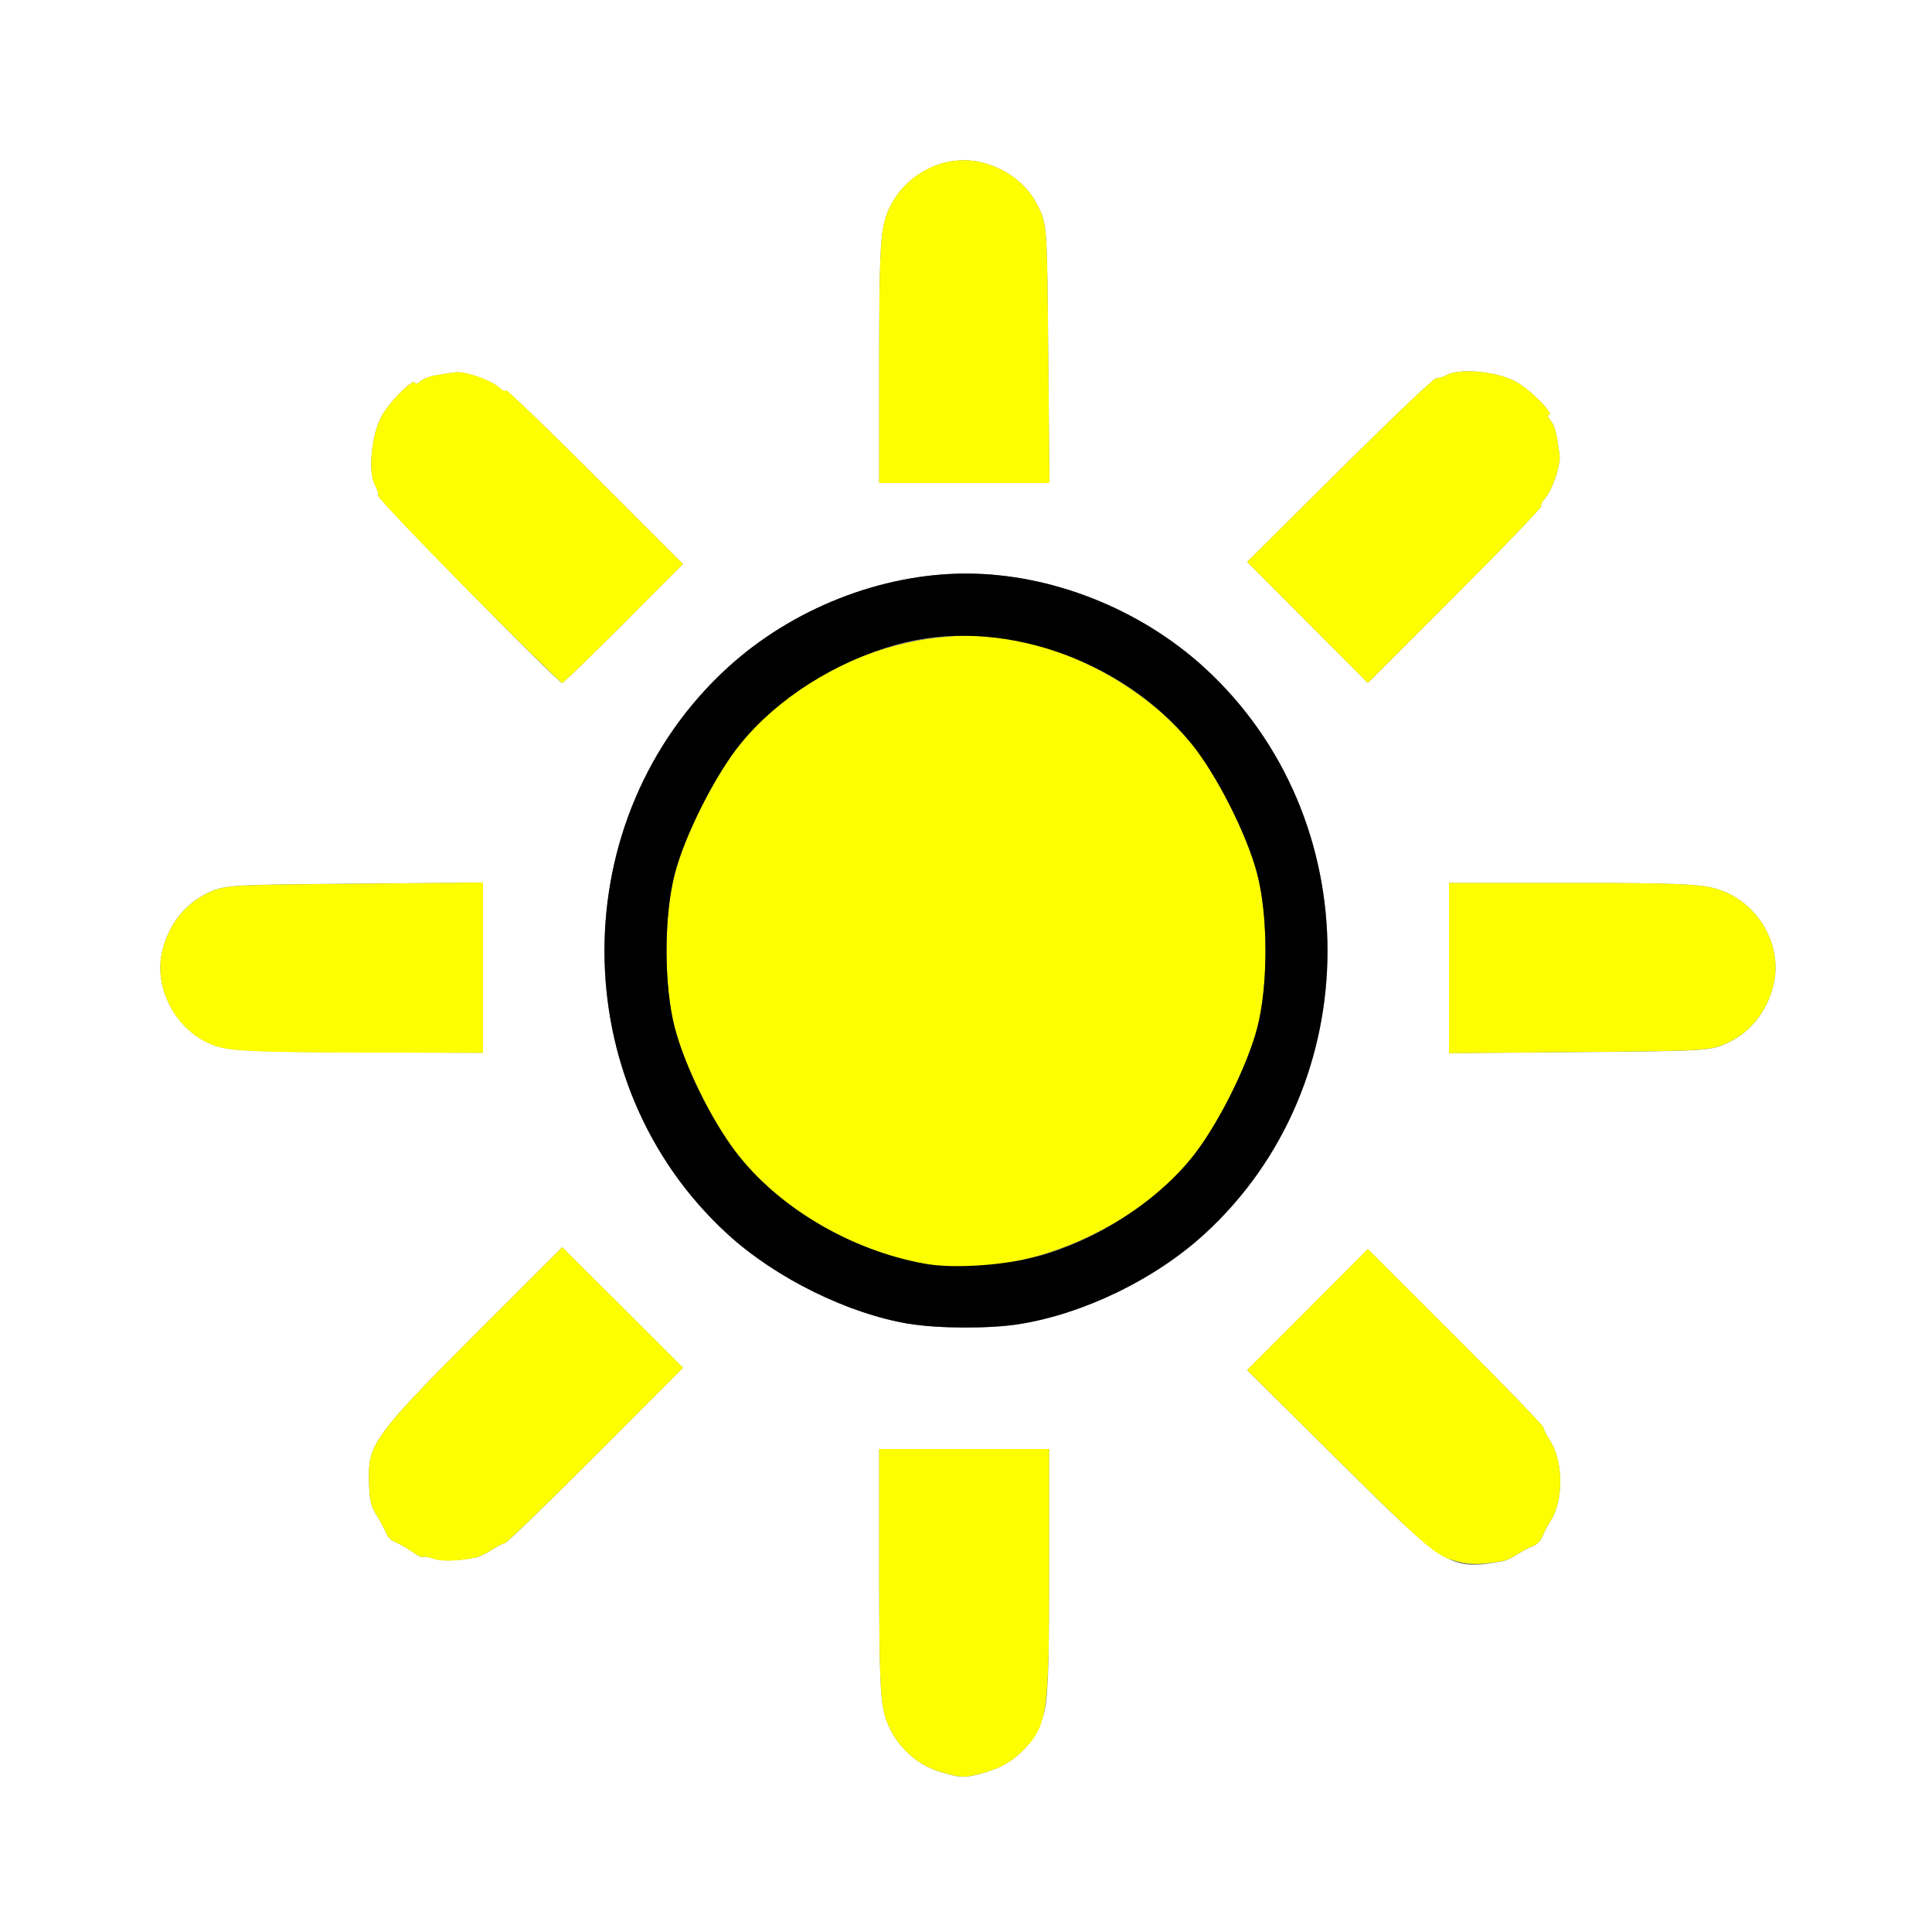 <?xml version="1.0" encoding="UTF-8" standalone="no"?>
<!-- Created with Inkscape (http://www.inkscape.org/) -->

<svg
   xmlns:dc="http://purl.org/dc/elements/1.1/"
   xmlns:cc="http://creativecommons.org/ns#"
   xmlns:rdf="http://www.w3.org/1999/02/22-rdf-syntax-ns#"
   xmlns:svg="http://www.w3.org/2000/svg"
   xmlns="http://www.w3.org/2000/svg"
   xmlns:sodipodi="http://sodipodi.sourceforge.net/DTD/sodipodi-0.dtd"
   xmlns:inkscape="http://www.inkscape.org/namespaces/inkscape"
   version="1.1"
   id="svg2"
   width="16"
   height="16"
   viewBox="0 0 16 16"
   sodipodi:docname="LAMP_SUN.svg"
   inkscape:version="0.92.4 (5da689c313, 2019-01-14)">
  <rect x="0" y="0" width="16" height="16" fill="#808080" stroke="none"/>
  <defs
     id="defs6" />
  <sodipodi:namedview
     pagecolor="#ffffff"
     bordercolor="#666666"
     borderopacity="1"
     objecttolerance="10"
     gridtolerance="10"
     guidetolerance="10"
     inkscape:pageopacity="0"
     inkscape:pageshadow="2"
     inkscape:window-width="811"
     inkscape:window-height="742"
     id="namedview4"
     showgrid="false"
     inkscape:zoom="14.75"
     inkscape:cx="8"
     inkscape:cy="8"
     inkscape:window-x="0"
     inkscape:window-y="0"
     inkscape:window-maximized="0"
     inkscape:current-layer="svg2" />
  <g
     id="LAMP_SUN">
    <path
       style="fill:#ffffff;stroke-width:0.031"
       d="M 0,8 V 0 h 8 8 v 8 8 H 8 0 Z m 8.184,6.67 C 8.402,14.605 8.574,14.433 8.639,14.215 8.679,14.081 8.688,13.862 8.688,13.026 V 12 H 7.984 7.281 v 1.026 c 0,0.837 0.009,1.056 0.049,1.189 0.063,0.211 0.238,0.391 0.442,0.454 0.194,0.06 0.217,0.06 0.411,0.002 z m 4.273,-1.744 c 0.019,-0.003 0.068,-0.028 0.109,-0.054 0.041,-0.026 0.1,-0.057 0.13,-0.068 0.03,-0.011 0.065,-0.045 0.076,-0.076 0.011,-0.03 0.042,-0.089 0.069,-0.131 0.11,-0.172 0.107,-0.497 -0.006,-0.669 -0.029,-0.045 -0.053,-0.093 -0.053,-0.106 0,-0.014 -0.327,-0.352 -0.727,-0.751 l -0.727,-0.726 -0.5,0.501 -0.5,0.501 0.766,0.759 c 0.901,0.893 0.915,0.902 1.362,0.821 z M 3.941,12.899 c 0.027,-0.006 0.087,-0.034 0.132,-0.064 0.045,-0.029 0.093,-0.054 0.107,-0.054 0.014,0 0.352,-0.327 0.751,-0.727 L 5.656,11.328 5.156,10.828 4.656,10.329 3.922,11.063 c -0.796,0.796 -0.872,0.898 -0.867,1.172 0.003,0.193 0.013,0.236 0.074,0.331 0.026,0.041 0.057,0.1 0.068,0.13 0.011,0.03 0.045,0.064 0.076,0.075 0.03,0.011 0.094,0.047 0.141,0.08 0.047,0.033 0.086,0.053 0.086,0.044 0,-0.008 0.039,-0.003 0.086,0.012 0.076,0.024 0.206,0.021 0.355,-0.009 z M 8.438,10.967 c 0.537,-0.086 1.126,-0.371 1.535,-0.744 1.362,-1.244 1.362,-3.452 0,-4.695 C 9.438,5.04 8.703,4.75 8,4.75 c -0.703,0 -1.438,0.29 -1.972,0.777 -1.362,1.244 -1.362,3.452 0,4.695 0.398,0.363 0.994,0.657 1.504,0.742 0.241,0.04 0.666,0.041 0.906,0.003 z M 4,8.014 V 7.309 l -1.07,0.009 c -1.055,0.009 -1.072,0.01 -1.222,0.084 -0.181,0.089 -0.313,0.26 -0.364,0.471 -0.079,0.328 0.133,0.694 0.459,0.794 0.118,0.036 0.365,0.046 1.173,0.048 L 4,8.719 Z M 14.323,8.629 C 14.505,8.539 14.637,8.368 14.687,8.157 14.768,7.822 14.554,7.462 14.215,7.361 14.081,7.321 13.862,7.312 13.026,7.312 H 12 v 0.705 0.705 l 1.086,-0.009 c 1.072,-0.009 1.088,-0.01 1.237,-0.084 z M 5.164,5.164 5.656,4.671 4.922,3.937 C 4.518,3.534 4.188,3.216 4.188,3.232 c 0,0.015 -0.025,0.005 -0.056,-0.023 C 4.06,3.145 3.848,3.072 3.766,3.084 3.57,3.111 3.524,3.123 3.483,3.157 3.458,3.178 3.438,3.186 3.438,3.174 c 0,-0.06 -0.219,0.158 -0.282,0.28 -0.081,0.157 -0.108,0.456 -0.051,0.561 0.019,0.034 0.03,0.074 0.026,0.089 -0.008,0.027 1.49,1.552 1.524,1.552 0.01,0 0.239,-0.222 0.51,-0.492 z M 12.764,4.191 c -0.008,-0.008 0.006,-0.037 0.032,-0.065 0.06,-0.066 0.132,-0.281 0.12,-0.36 -0.028,-0.195 -0.04,-0.242 -0.074,-0.283 -0.021,-0.025 -0.028,-0.045 -0.017,-0.045 0.06,0 -0.158,-0.219 -0.28,-0.282 -0.157,-0.081 -0.456,-0.108 -0.561,-0.051 -0.034,0.019 -0.074,0.03 -0.089,0.026 -0.015,-0.004 -0.373,0.337 -0.797,0.758 L 10.328,4.654 10.828,5.155 11.328,5.656 12.053,4.931 c 0.399,-0.399 0.719,-0.732 0.711,-0.74 z M 8.681,2.93 C 8.672,1.874 8.671,1.857 8.597,1.708 8.508,1.527 8.337,1.395 8.126,1.344 7.791,1.264 7.431,1.477 7.33,1.816 7.29,1.95 7.281,2.167 7.281,2.99 V 4 h 0.705 0.705 z"
       id="path823"
       inkscape:connector-curvature="0" />
    <path
       style="fill:#fdfe00;stroke-width:0.031"
       d="M 7.772,14.668 C 7.568,14.606 7.392,14.425 7.33,14.215 7.29,14.081 7.281,13.862 7.281,13.026 V 12 H 7.984 8.688 v 1.026 c 0,1.177 -0.014,1.269 -0.219,1.474 -0.08,0.08 -0.178,0.138 -0.285,0.17 -0.195,0.058 -0.218,0.058 -0.411,-0.002 z M 12.016,12.916 C 11.879,12.871 11.765,12.77 11.094,12.105 l -0.766,-0.759 0.5,-0.501 0.5,-0.501 0.727,0.726 c 0.4,0.4 0.727,0.738 0.727,0.751 0,0.014 0.024,0.061 0.053,0.106 0.113,0.172 0.116,0.497 0.006,0.669 -0.027,0.041 -0.057,0.1 -0.069,0.131 -0.011,0.03 -0.045,0.065 -0.076,0.076 -0.03,0.011 -0.089,0.042 -0.13,0.068 -0.041,0.026 -0.09,0.051 -0.109,0.054 -0.211,0.038 -0.302,0.036 -0.441,-0.01 z m -8.43,-0.008 C 3.539,12.893 3.5,12.887 3.5,12.895 c 0,0.008 -0.039,-0.012 -0.086,-0.044 -0.047,-0.033 -0.111,-0.069 -0.141,-0.08 -0.03,-0.011 -0.065,-0.045 -0.076,-0.075 -0.011,-0.03 -0.042,-0.089 -0.068,-0.13 -0.061,-0.095 -0.07,-0.138 -0.074,-0.331 -0.005,-0.273 0.071,-0.376 0.867,-1.172 l 0.735,-0.734 0.5,0.499 0.5,0.499 -0.726,0.727 C 4.53,12.454 4.192,12.781 4.179,12.781 c -0.014,0 -0.062,0.024 -0.107,0.054 -0.045,0.029 -0.104,0.058 -0.132,0.064 -0.149,0.03 -0.278,0.034 -0.355,0.009 z M 7.661,10.467 C 7.045,10.357 6.441,9.999 6.091,9.537 5.887,9.268 5.673,8.833 5.589,8.516 5.497,8.166 5.497,7.585 5.589,7.234 5.674,6.91 5.926,6.413 6.133,6.159 6.712,5.448 7.74,5.103 8.578,5.339 9.085,5.482 9.563,5.786 9.867,6.159 10.074,6.413 10.326,6.91 10.411,7.234 c 0.092,0.35 0.092,0.931 0,1.281 C 10.326,8.84 10.074,9.337 9.867,9.591 9.356,10.219 8.398,10.599 7.661,10.467 Z M 1.803,8.668 C 1.477,8.568 1.265,8.202 1.344,7.874 1.395,7.663 1.527,7.492 1.708,7.403 1.857,7.329 1.874,7.328 2.93,7.319 L 4,7.309 V 8.014 8.719 L 2.977,8.717 C 2.169,8.715 1.922,8.705 1.803,8.668 Z M 12,8.017 V 7.312 h 1.026 c 0.837,0 1.056,0.009 1.189,0.049 0.339,0.101 0.553,0.461 0.472,0.796 -0.051,0.211 -0.183,0.382 -0.364,0.471 -0.149,0.073 -0.165,0.075 -1.237,0.084 L 12,8.722 Z M 3.88,4.894 C 3.464,4.474 3.126,4.119 3.131,4.105 3.135,4.09 3.123,4.05 3.104,4.016 3.047,3.911 3.075,3.612 3.156,3.454 3.219,3.332 3.438,3.114 3.438,3.174 c 0,0.012 0.02,0.004 0.045,-0.017 0.041,-0.034 0.087,-0.046 0.283,-0.074 0.082,-0.012 0.295,0.061 0.366,0.125 0.031,0.028 0.056,0.038 0.056,0.023 0,-0.015 0.33,0.302 0.734,0.706 L 5.656,4.671 5.164,5.164 C 4.894,5.435 4.665,5.656 4.655,5.656 4.645,5.656 4.296,5.313 3.88,4.894 Z M 10.828,5.155 10.328,4.654 11.098,3.889 c 0.424,-0.421 0.782,-0.762 0.797,-0.758 0.015,0.004 0.055,-0.008 0.089,-0.026 0.105,-0.057 0.404,-0.03 0.561,0.051 0.123,0.063 0.34,0.282 0.28,0.282 -0.012,0 -0.004,0.02 0.017,0.045 0.034,0.041 0.046,0.087 0.074,0.283 0.011,0.08 -0.06,0.294 -0.12,0.36 -0.025,0.028 -0.04,0.057 -0.032,0.065 0.008,0.008 -0.312,0.341 -0.711,0.74 l -0.726,0.725 z M 7.281,2.99 c 0,-0.823 0.009,-1.04 0.049,-1.174 0.101,-0.339 0.461,-0.553 0.796,-0.472 0.211,0.051 0.382,0.183 0.471,0.364 0.073,0.149 0.075,0.166 0.084,1.222 L 8.691,4 H 7.986 7.281 Z"
       id="path821"
       inkscape:connector-curvature="0" />
    <path
       style="fill:#000000;stroke-width:0.031"
       d="M 7.531,10.964 C 7.022,10.88 6.426,10.586 6.028,10.223 4.665,8.979 4.665,6.771 6.028,5.527 6.562,5.04 7.297,4.75 8,4.75 c 0.703,0 1.438,0.29 1.972,0.777 1.362,1.244 1.362,3.452 0,4.695 -0.409,0.373 -0.997,0.659 -1.535,0.744 -0.24,0.038 -0.665,0.037 -0.906,-0.003 z M 8.594,10.405 C 9.082,10.27 9.566,9.961 9.867,9.591 10.074,9.337 10.326,8.84 10.411,8.516 c 0.092,-0.35 0.092,-0.931 0,-1.281 C 10.326,6.91 10.074,6.413 9.867,6.159 9.288,5.448 8.26,5.103 7.422,5.339 6.915,5.482 6.437,5.786 6.133,6.159 5.926,6.413 5.674,6.91 5.589,7.234 c -0.092,0.351 -0.092,0.932 3.875e-4,1.281 0.084,0.317 0.298,0.752 0.501,1.021 0.35,0.462 0.955,0.82 1.571,0.93 0.236,0.042 0.657,0.014 0.932,-0.062 z"
       id="path819"
       inkscape:connector-curvature="0" />
  </g>
</svg>
